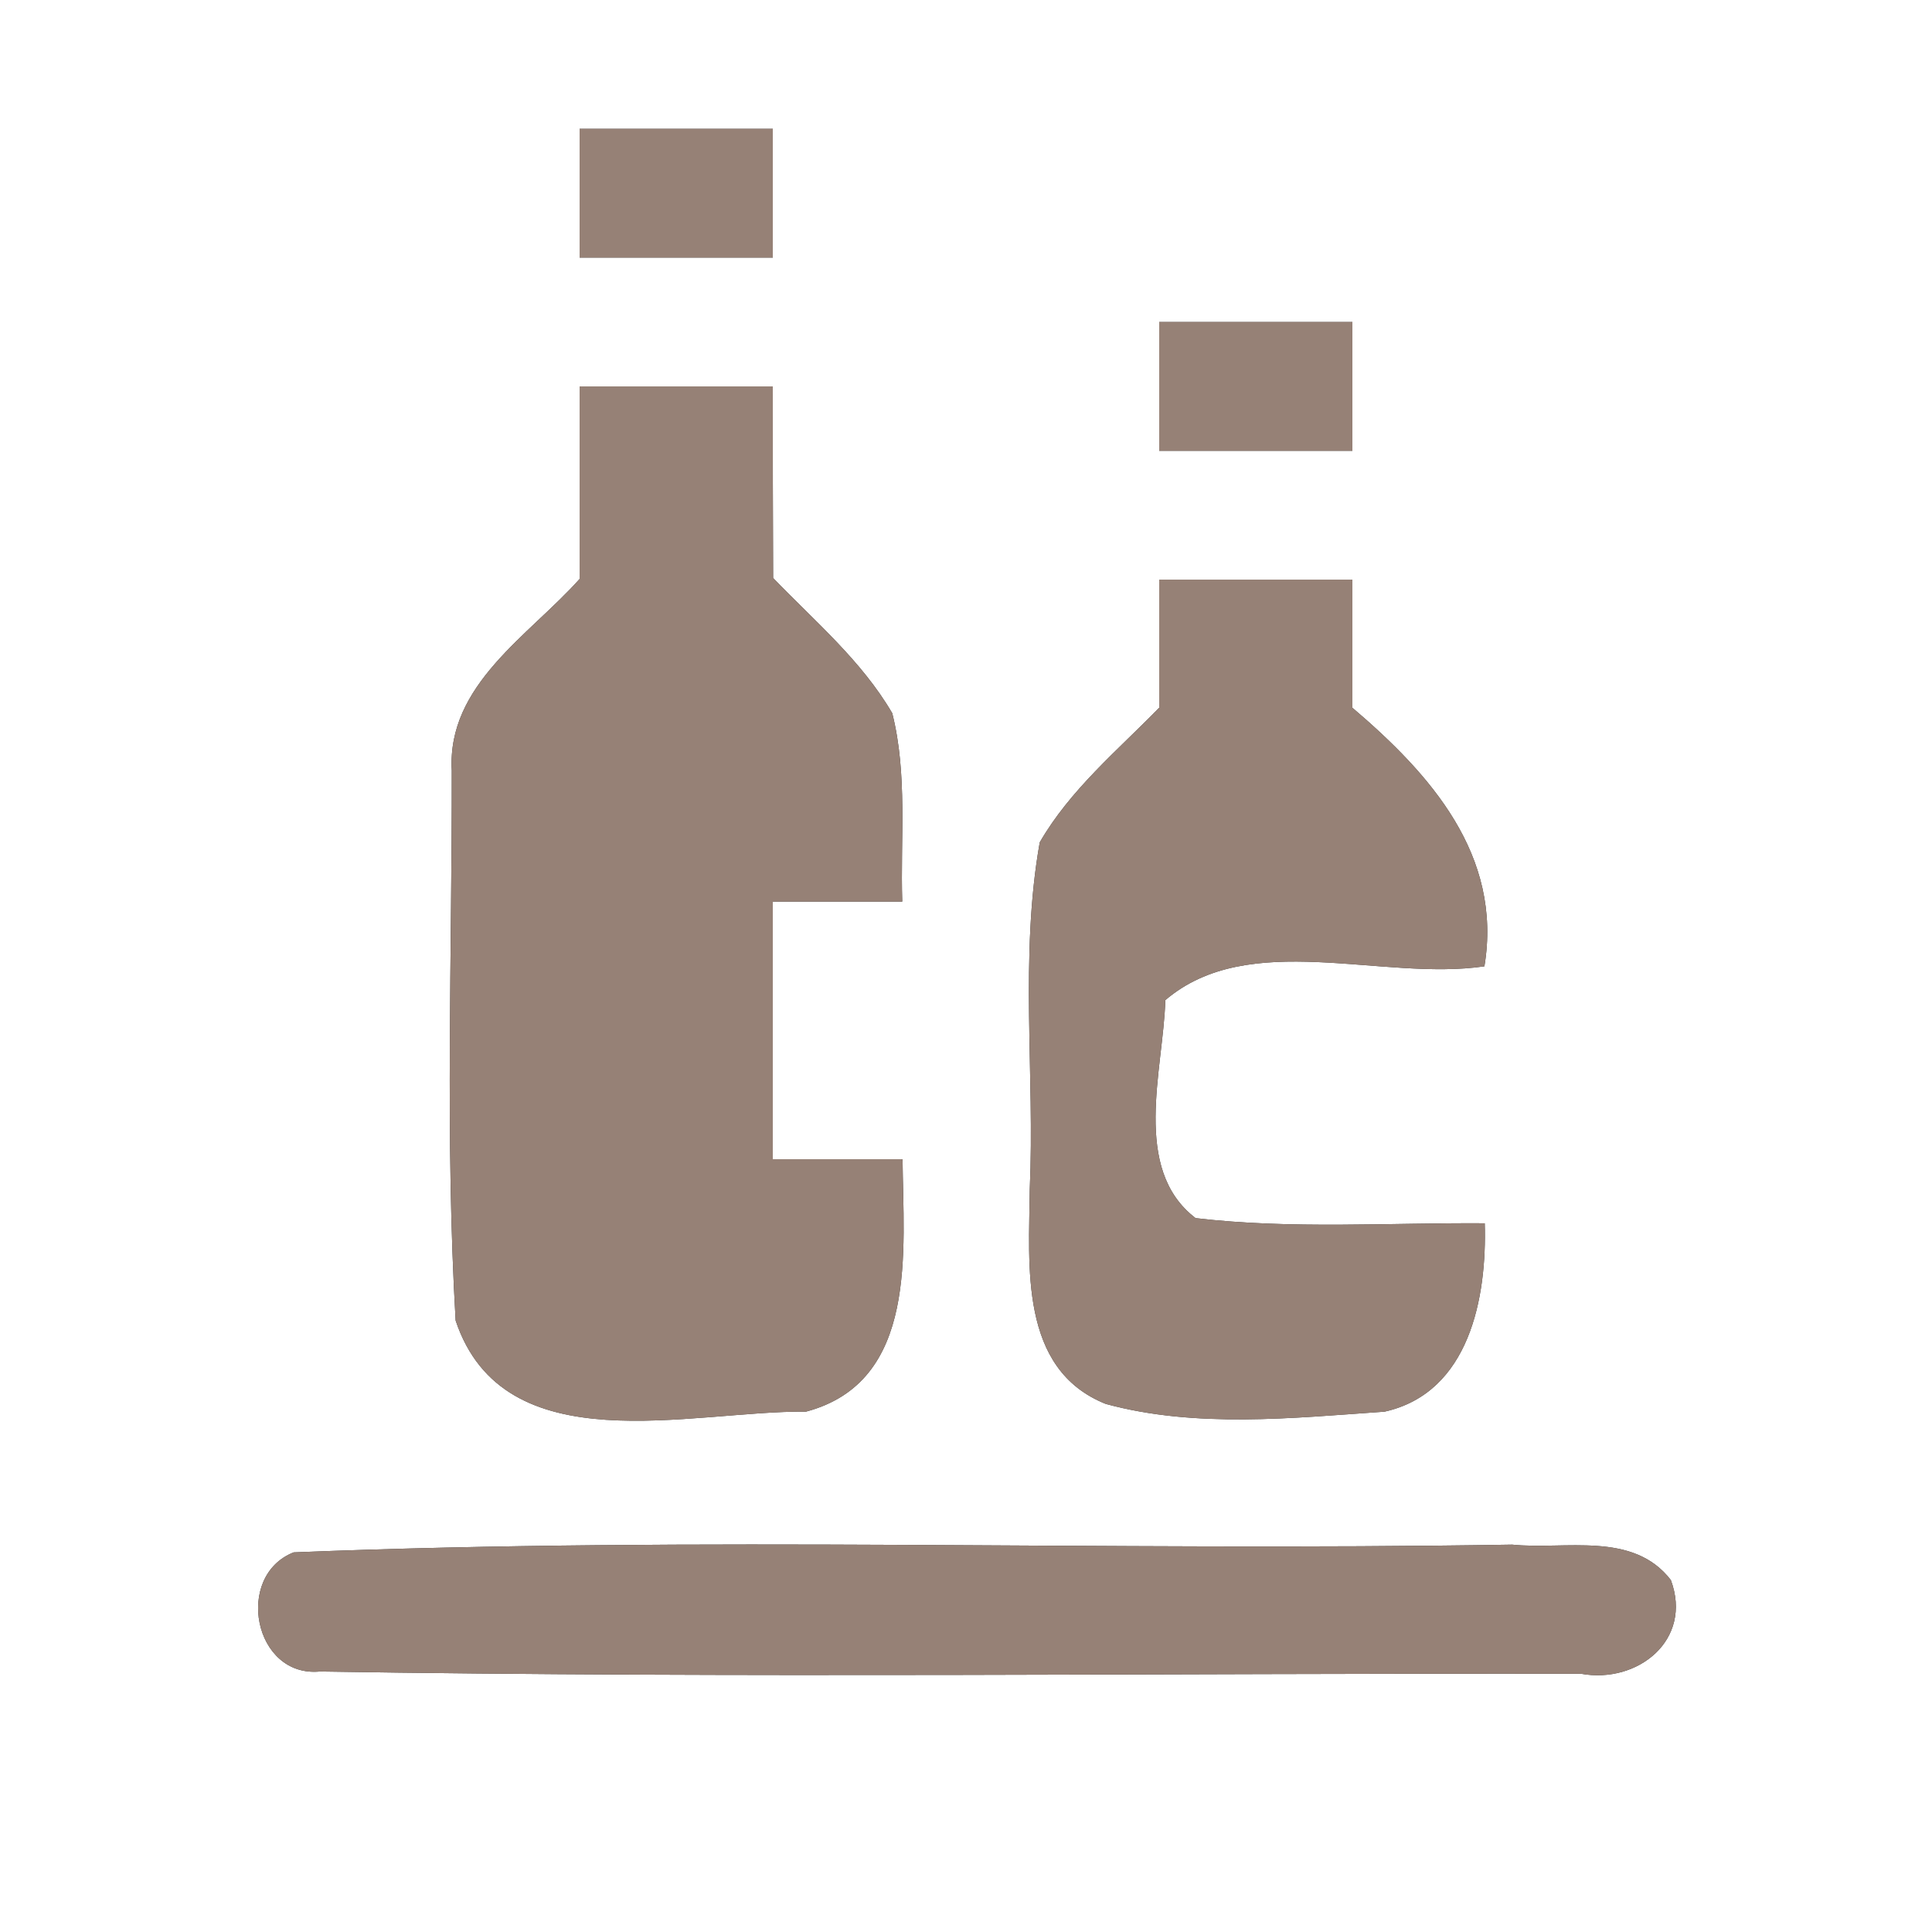 <?xml version="1.0" encoding="UTF-8" ?>
<!DOCTYPE svg PUBLIC "-//W3C//DTD SVG 1.1//EN" "http://www.w3.org/Graphics/SVG/1.1/DTD/svg11.dtd">
<svg width="60pt" height="60pt" viewBox="0 0 60 60" version="1.1" xmlns="http://www.w3.org/2000/svg">
<rect x="0" y="0" width="60" height="60" fill="#333333" stroke="none"/>
<g id="#ffffffff">
<path fill="#ffffff" opacity="1.00" d=" M 0.00 0.00 L 60.00 0.00 L 60.00 60.00 L 0.00 60.00 L 0.00 0.00 M 18.00 4.00 C 18.00 5.33 18.00 6.67 18.00 8.00 C 20.00 8.00 22.00 8.00 24.00 8.00 C 24.00 6.67 24.00 5.33 24.00 4.00 C 22.00 4.00 20.00 4.00 18.00 4.00 M 36.00 10.00 C 36.00 11.33 36.00 12.67 36.00 14.00 C 38.00 14.00 40.00 14.00 42.00 14.00 C 42.00 12.67 42.00 11.33 42.00 10.00 C 40.00 10.00 38.00 10.00 36.00 10.00 M 18.00 12.00 C 18.00 13.99 18.00 15.99 18.00 17.98 C 16.43 19.74 13.88 21.26 14.03 23.93 C 14.04 29.62 13.82 35.33 14.15 41.01 C 15.65 45.50 21.47 43.80 25.03 43.84 C 28.54 42.91 28.05 38.80 28.03 36.00 C 26.69 36.00 25.34 36.00 24.00 36.00 C 24.00 33.33 24.00 30.67 24.00 28.00 C 25.34 28.00 26.68 28.00 28.02 28.00 C 27.96 26.05 28.19 24.06 27.71 22.15 C 26.76 20.52 25.30 19.29 24.01 17.95 C 24.00 15.96 24.00 13.98 24.00 12.00 C 22.00 12.00 20.00 12.00 18.00 12.00 M 36.00 18.00 C 36.00 19.32 36.00 20.65 36.00 21.98 C 34.70 23.31 33.23 24.53 32.29 26.16 C 31.66 29.71 32.14 33.35 31.98 36.94 C 31.96 39.30 31.64 42.52 34.34 43.60 C 37.13 44.36 40.14 44.04 43.00 43.84 C 45.64 43.25 46.18 40.29 46.11 37.99 C 43.12 37.97 40.11 38.18 37.13 37.83 C 35.13 36.30 36.13 33.22 36.19 31.06 C 38.79 28.84 42.90 30.48 46.10 30.01 C 46.67 26.56 44.42 24.04 42.00 21.98 C 42.00 20.65 42.00 19.32 42.00 18.00 C 40.00 18.00 38.00 18.00 36.00 18.00 M 9.12 48.21 C 7.27 48.94 7.88 52.11 9.94 51.91 C 22.98 52.12 36.05 51.96 49.10 51.98 C 50.86 52.30 52.58 50.93 51.89 49.07 C 50.71 47.54 48.61 48.14 46.96 47.97 C 34.35 48.18 21.71 47.70 9.12 48.21 Z" />
</g>
<g id="#000000ff">
<path fill="#968176" opacity="1.00" d=" M 18.00 4.00 C 20.00 4.00 22.00 4.00 24.00 4.00 C 24.00 5.33 24.00 6.67 24.00 8.00 C 22.00 8.00 20.00 8.00 18.00 8.00 C 18.00 6.67 18.00 5.33 18.00 4.00 Z" />
<path fill="#968176" opacity="1.00" d=" M 36.00 10.00 C 38.00 10.00 40.00 10.00 42.00 10.00 C 42.00 11.33 42.00 12.67 42.00 14.00 C 40.00 14.00 38.00 14.00 36.00 14.00 C 36.00 12.67 36.00 11.33 36.00 10.00 Z" />
<path fill="#968176" opacity="1.00" d=" M 18.00 12.00 C 20.00 12.00 22.00 12.00 24.00 12.00 C 24.00 13.98 24.00 15.96 24.01 17.95 C 25.30 19.29 26.76 20.52 27.71 22.15 C 28.19 24.06 27.96 26.05 28.02 28.00 C 26.68 28.00 25.34 28.00 24.00 28.00 C 24.00 30.67 24.00 33.33 24.00 36.00 C 25.34 36.00 26.69 36.00 28.03 36.00 C 28.05 38.80 28.54 42.91 25.03 43.84 C 21.47 43.80 15.65 45.50 14.15 41.01 C 13.82 35.33 14.04 29.62 14.03 23.93 C 13.88 21.26 16.43 19.74 18.00 17.98 C 18.00 15.99 18.00 13.99 18.00 12.00 Z" />
<path fill="#968176" opacity="1.00" d=" M 36.00 18.00 C 38.00 18.00 40.00 18.00 42.00 18.00 C 42.00 19.32 42.00 20.65 42.00 21.98 C 44.42 24.04 46.67 26.56 46.10 30.01 C 42.90 30.48 38.79 28.84 36.19 31.06 C 36.13 33.22 35.13 36.30 37.13 37.83 C 40.11 38.18 43.12 37.97 46.11 37.99 C 46.18 40.29 45.64 43.25 43.00 43.84 C 40.14 44.04 37.13 44.36 34.34 43.60 C 31.64 42.52 31.96 39.30 31.98 36.94 C 32.14 33.35 31.66 29.71 32.29 26.16 C 33.23 24.53 34.70 23.31 36.00 21.98 C 36.00 20.65 36.00 19.32 36.00 18.00 Z" />
<path fill="#968176" opacity="1.00" d=" M 9.12 48.21 C 21.71 47.70 34.35 48.18 46.96 47.97 C 48.61 48.14 50.71 47.54 51.89 49.07 C 52.58 50.93 50.86 52.30 49.10 51.98 C 36.05 51.96 22.98 52.12 9.94 51.91 C 7.88 52.11 7.27 48.94 9.12 48.21 Z" />
</g>
</svg>
